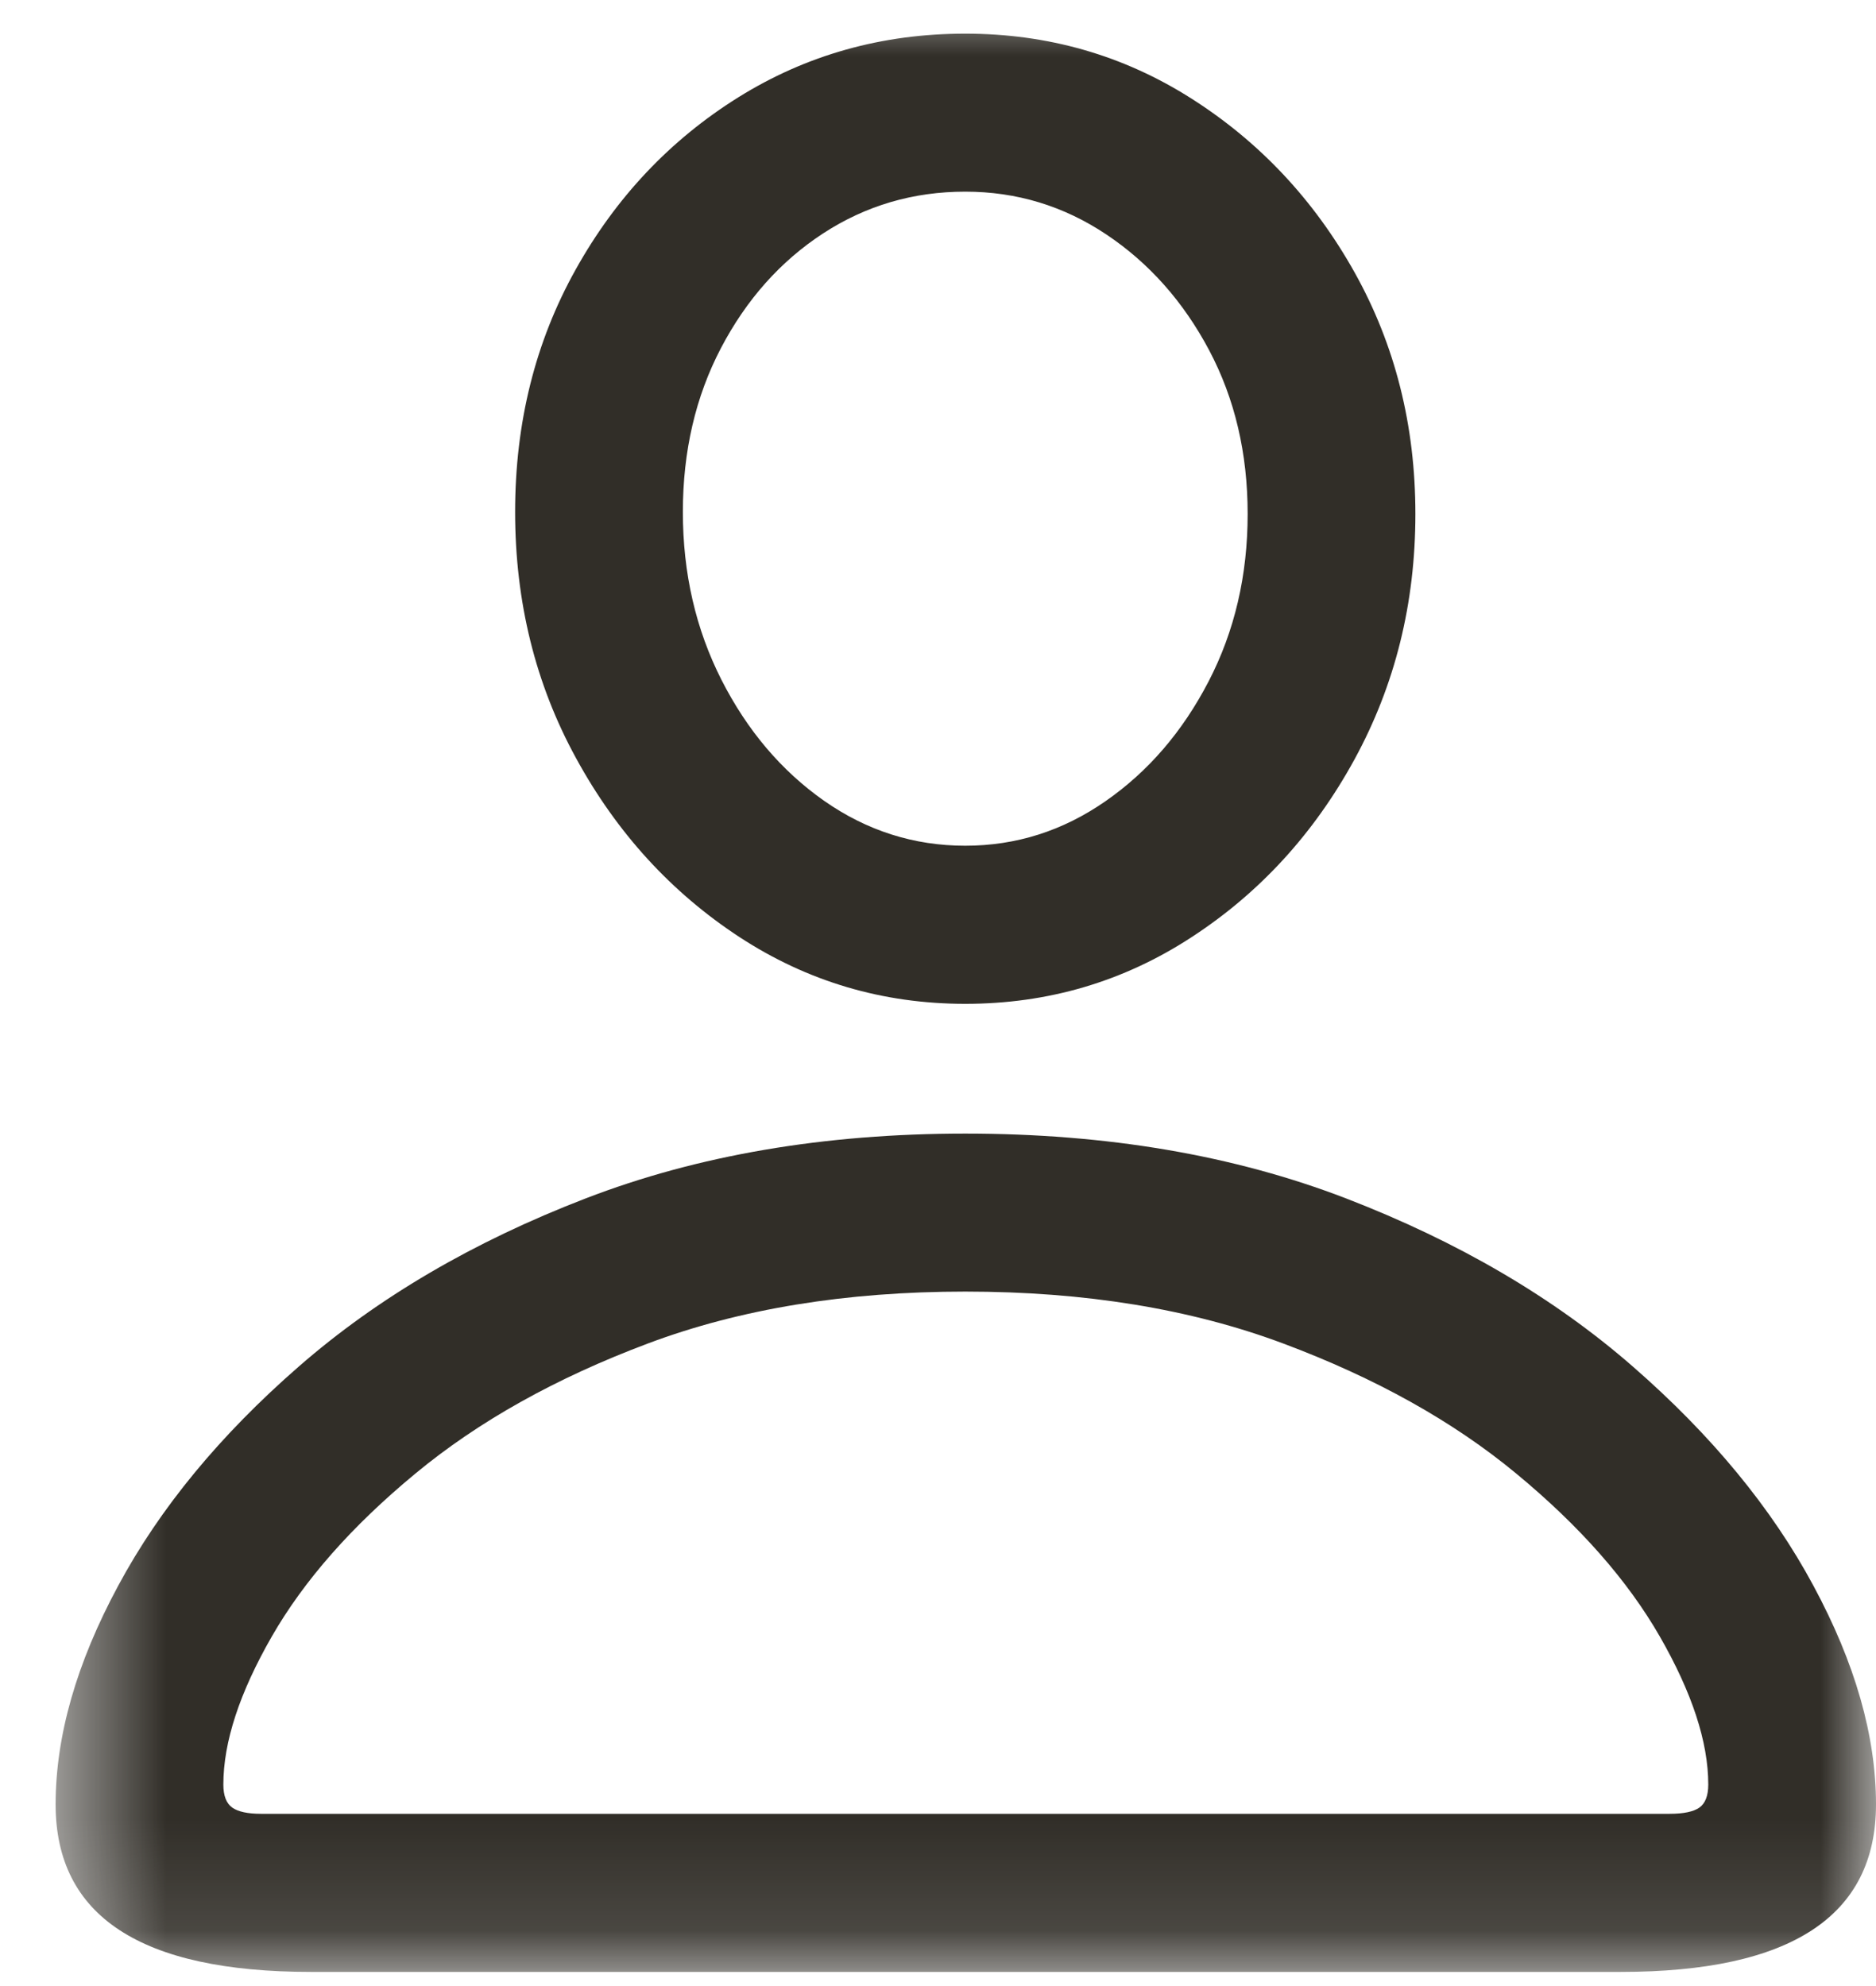 <svg width="17" height="18" viewBox="0 0 17 18" fill="none" xmlns="http://www.w3.org/2000/svg">
<g clip-path="url(#clip0_284_22)">
<mask id="mask0_284_22" style="mask-type:luminance" maskUnits="userSpaceOnUse" x="0" y="0" width="17" height="18">
<path d="M0.504 0H17V17.88H0.504V0Z" fill="white"/>
</mask>
<g mask="url(#mask0_284_22)">
<path d="M14.687 17.872H2.817C1.275 17.872 0.504 17.366 0.504 16.354C0.504 15.734 0.693 15.073 1.071 14.372C1.448 13.67 1.994 13.007 2.709 12.384C3.423 11.761 4.289 11.254 5.306 10.862C6.322 10.47 7.469 10.274 8.747 10.274C10.031 10.274 11.182 10.47 12.199 10.862C13.215 11.254 14.081 11.761 14.795 12.384C15.51 13.007 16.056 13.67 16.433 14.372C16.811 15.073 17 15.734 17 16.354C17 17.366 16.229 17.872 14.687 17.872ZM15.13 16.439C15.256 16.439 15.346 16.42 15.399 16.383C15.453 16.345 15.48 16.275 15.48 16.174C15.48 15.788 15.333 15.341 15.041 14.832C14.748 14.322 14.315 13.831 13.742 13.357C13.169 12.882 12.464 12.489 11.627 12.176C10.79 11.863 9.83 11.706 8.747 11.706C7.665 11.706 6.706 11.863 5.872 12.176C5.038 12.489 4.335 12.882 3.762 13.357C3.189 13.831 2.756 14.322 2.463 14.832C2.171 15.341 2.024 15.788 2.024 16.174C2.024 16.275 2.051 16.345 2.105 16.383C2.158 16.42 2.245 16.439 2.364 16.439H15.13ZM8.747 9.098C7.998 9.098 7.315 8.895 6.698 8.491C6.081 8.086 5.589 7.547 5.221 6.873C4.852 6.2 4.668 5.455 4.668 4.64C4.668 3.83 4.851 3.098 5.216 2.444C5.581 1.789 6.072 1.269 6.689 0.883C7.306 0.498 7.992 0.305 8.747 0.305C9.496 0.305 10.18 0.501 10.796 0.893C11.413 1.285 11.906 1.81 12.274 2.467C12.642 3.125 12.826 3.855 12.826 4.658C12.826 5.468 12.642 6.209 12.274 6.883C11.906 7.556 11.413 8.094 10.796 8.495C10.18 8.897 9.496 9.098 8.747 9.098ZM8.747 7.665C9.207 7.665 9.63 7.531 10.017 7.262C10.405 6.993 10.716 6.631 10.952 6.176C11.188 5.721 11.306 5.215 11.306 4.658C11.306 4.108 11.19 3.614 10.957 3.174C10.724 2.735 10.414 2.385 10.027 2.126C9.64 1.867 9.213 1.737 8.747 1.737C8.275 1.737 7.846 1.863 7.458 2.116C7.071 2.369 6.763 2.716 6.533 3.155C6.303 3.595 6.188 4.089 6.188 4.64C6.188 5.196 6.305 5.703 6.538 6.162C6.771 6.62 7.081 6.986 7.468 7.258C7.855 7.529 8.282 7.665 8.747 7.665Z" fill="#312E28"/>
</g>
</g>
<defs>
<clipPath id="clip0_284_22">
<rect width="17" height="18" fill="white" transform="matrix(-1 0 0 1 17 0)"/>
</clipPath>
</defs>
</svg>
